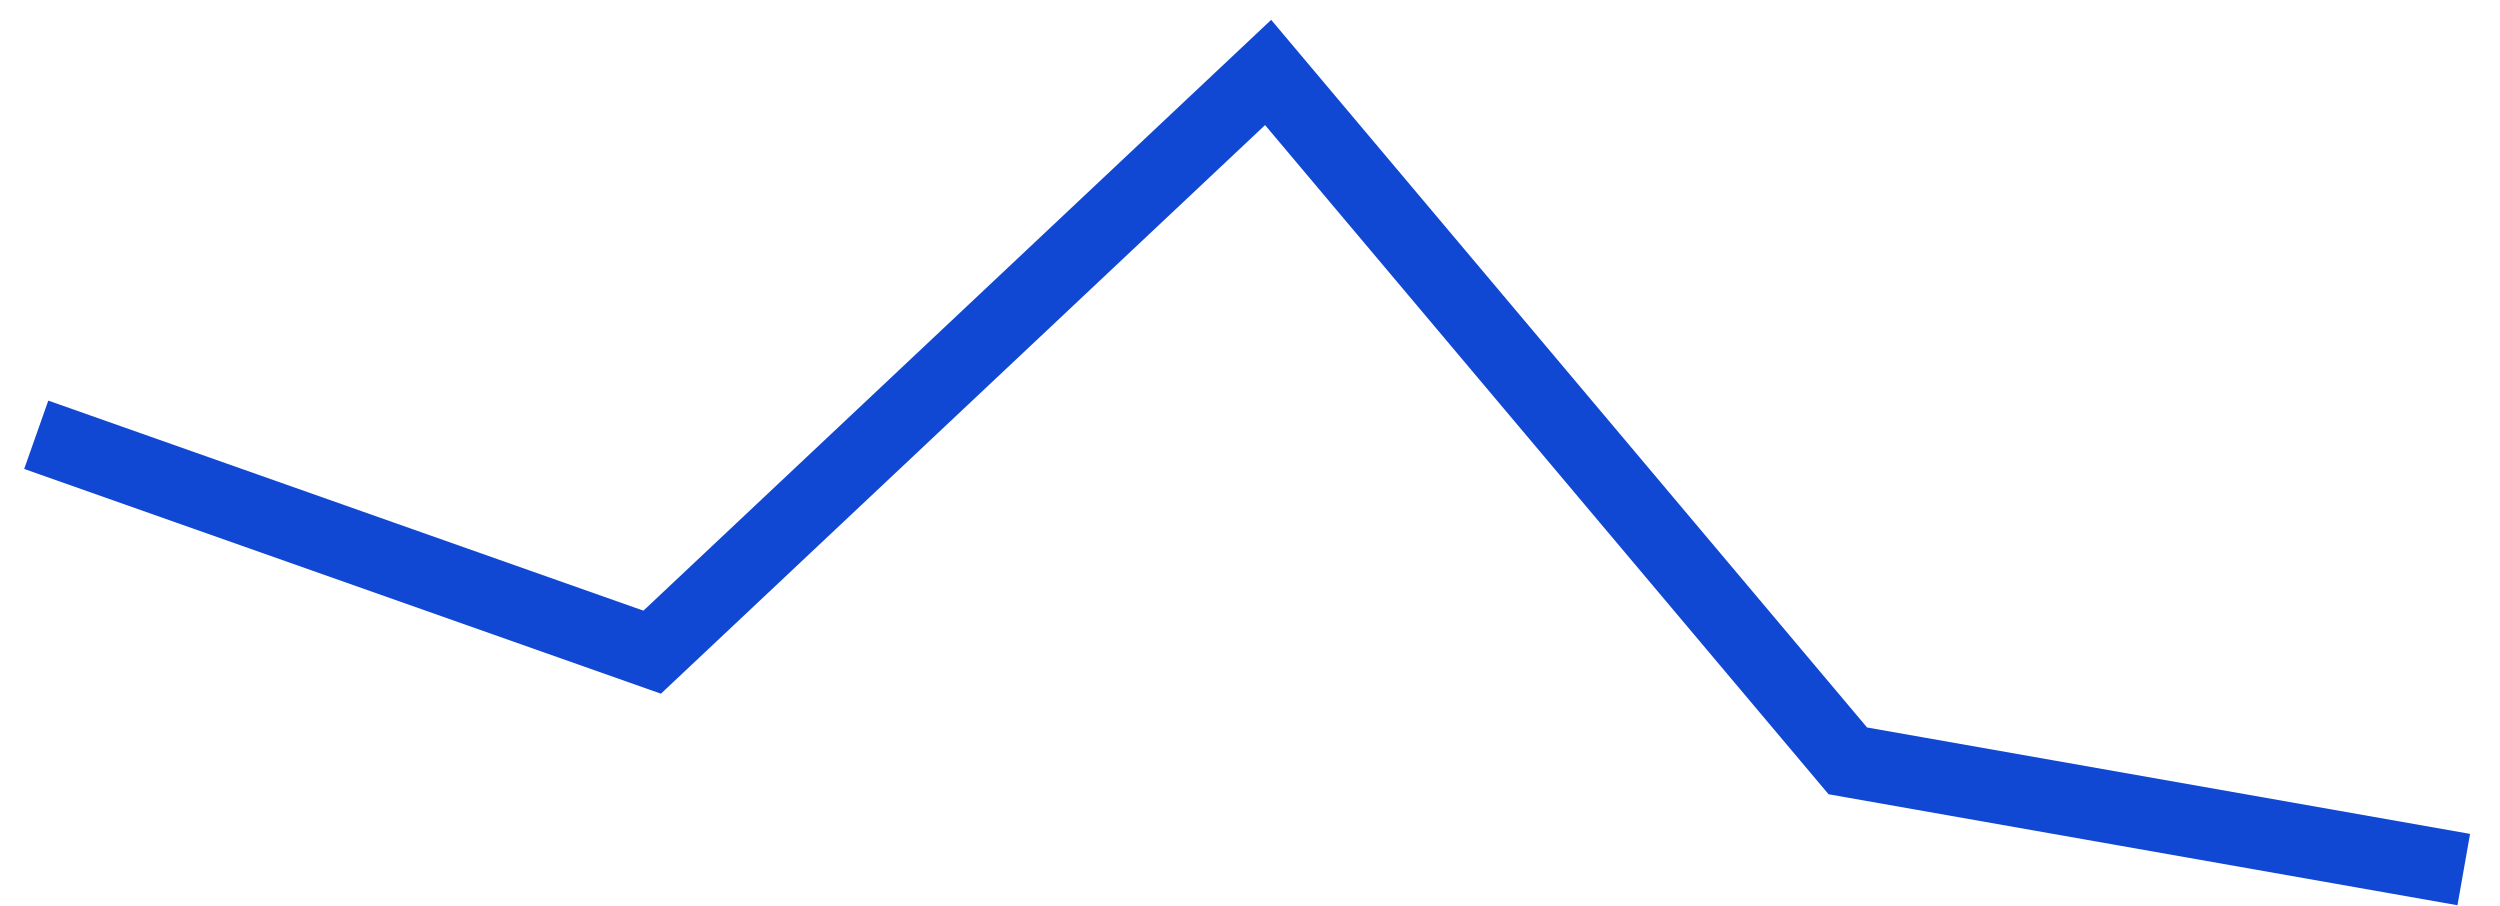 <svg preserveAspectRatio="none" width="100%" height="100%" overflow="visible" style="display: block;" viewBox="0 0 69 25" fill="none" xmlns="http://www.w3.org/2000/svg">
<path id="Line" d="M1 12L18 18L35 2L51 21L68 24" stroke="#1048D3" stroke-width="2"/>
</svg>
